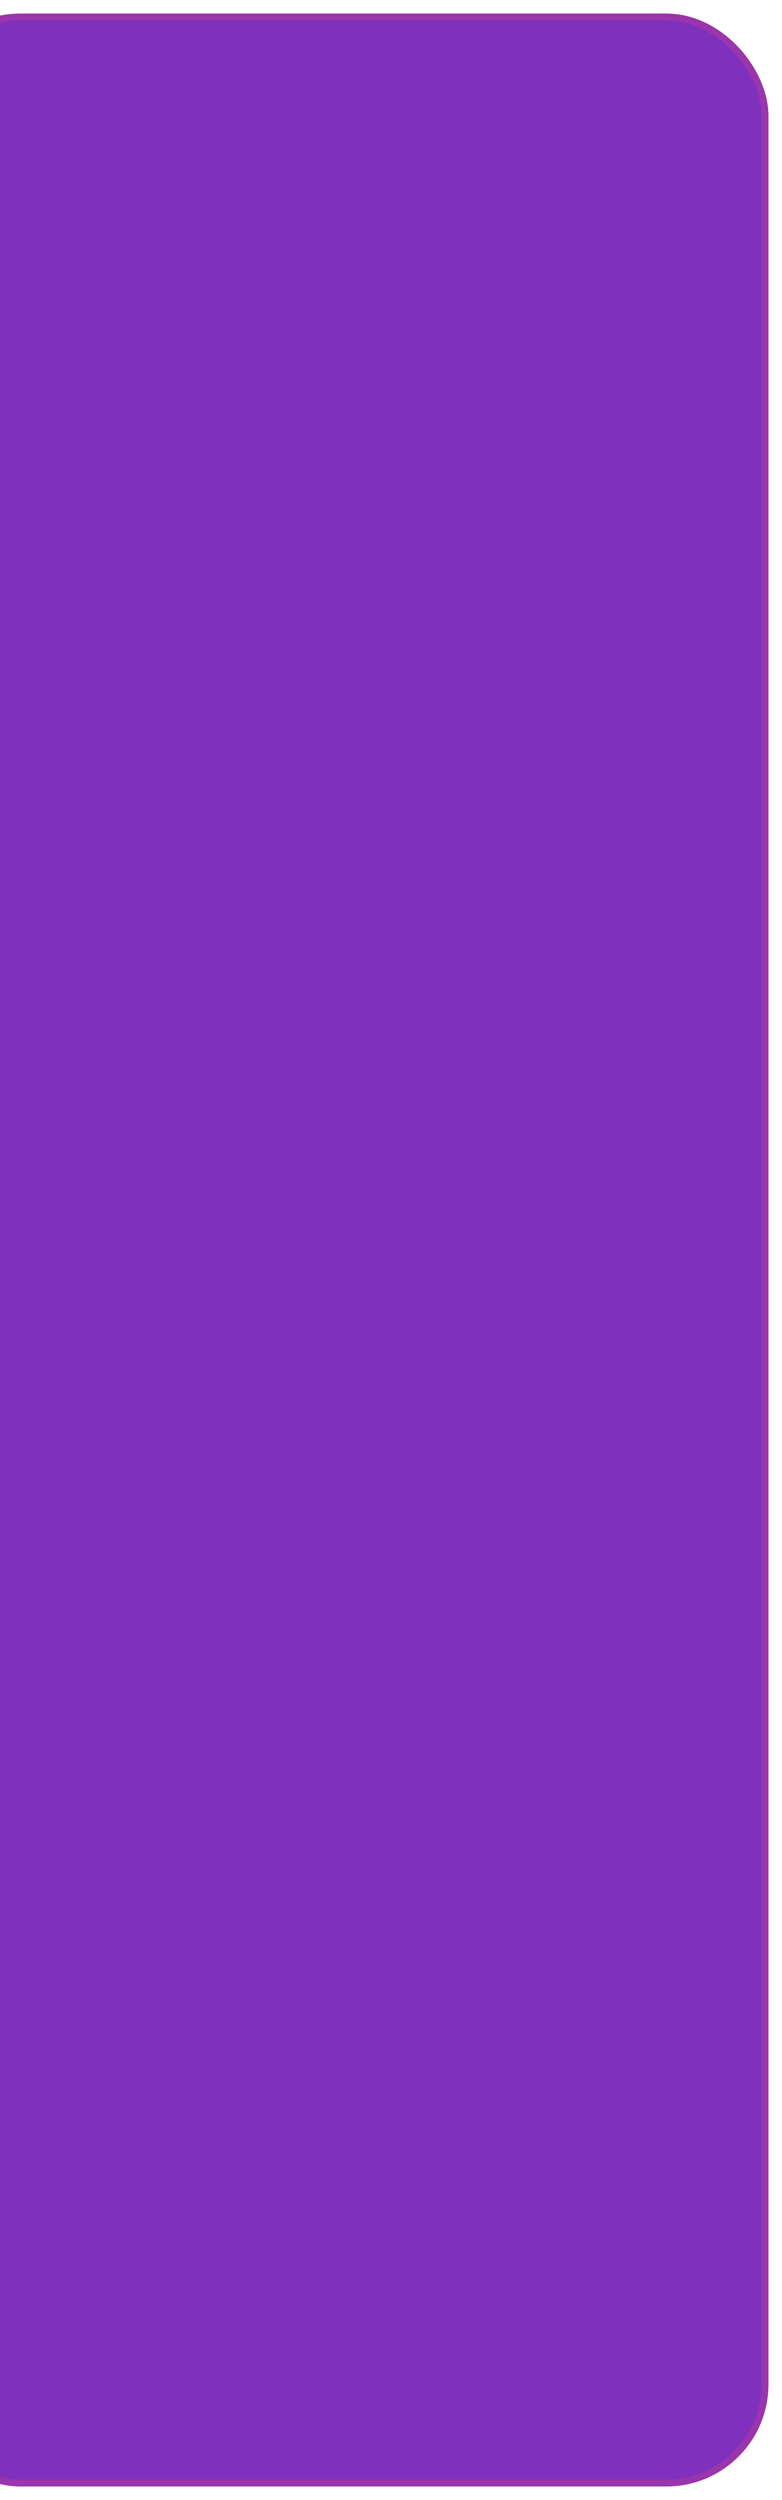 <?xml version="1.0" encoding="UTF-8" standalone="no"?><svg width='230' height='735' viewBox='0 0 230 735' fill='none' xmlns='http://www.w3.org/2000/svg'>
<g filter='url(#filter0_d_198_16621)'>
<rect x='-24' width='250' height='727' rx='30' fill='white'/>
<rect x='-24' width='250' height='727' rx='30' fill='#7F31BD'/>
<rect x='-23' y='1' width='248' height='725' rx='29' stroke='#9A35AB' stroke-width='2'/>
</g>
<defs>
<filter id='filter0_d_198_16621' x='-28' y='0' width='258' height='735' filterUnits='userSpaceOnUse' color-interpolation-filters='sRGB'>
<feFlood flood-opacity='0' result='BackgroundImageFix'/>
<feColorMatrix in='SourceAlpha' type='matrix' values='0 0 0 0 0 0 0 0 0 0 0 0 0 0 0 0 0 0 127 0' result='hardAlpha'/>
<feOffset dy='4'/>
<feGaussianBlur stdDeviation='2'/>
<feComposite in2='hardAlpha' operator='out'/>
<feColorMatrix type='matrix' values='0 0 0 0 0 0 0 0 0 0 0 0 0 0 0 0 0 0 0.25 0'/>
<feBlend mode='normal' in2='BackgroundImageFix' result='effect1_dropShadow_198_16621'/>
<feBlend mode='normal' in='SourceGraphic' in2='effect1_dropShadow_198_16621' result='shape'/>
</filter>
</defs>
</svg>
